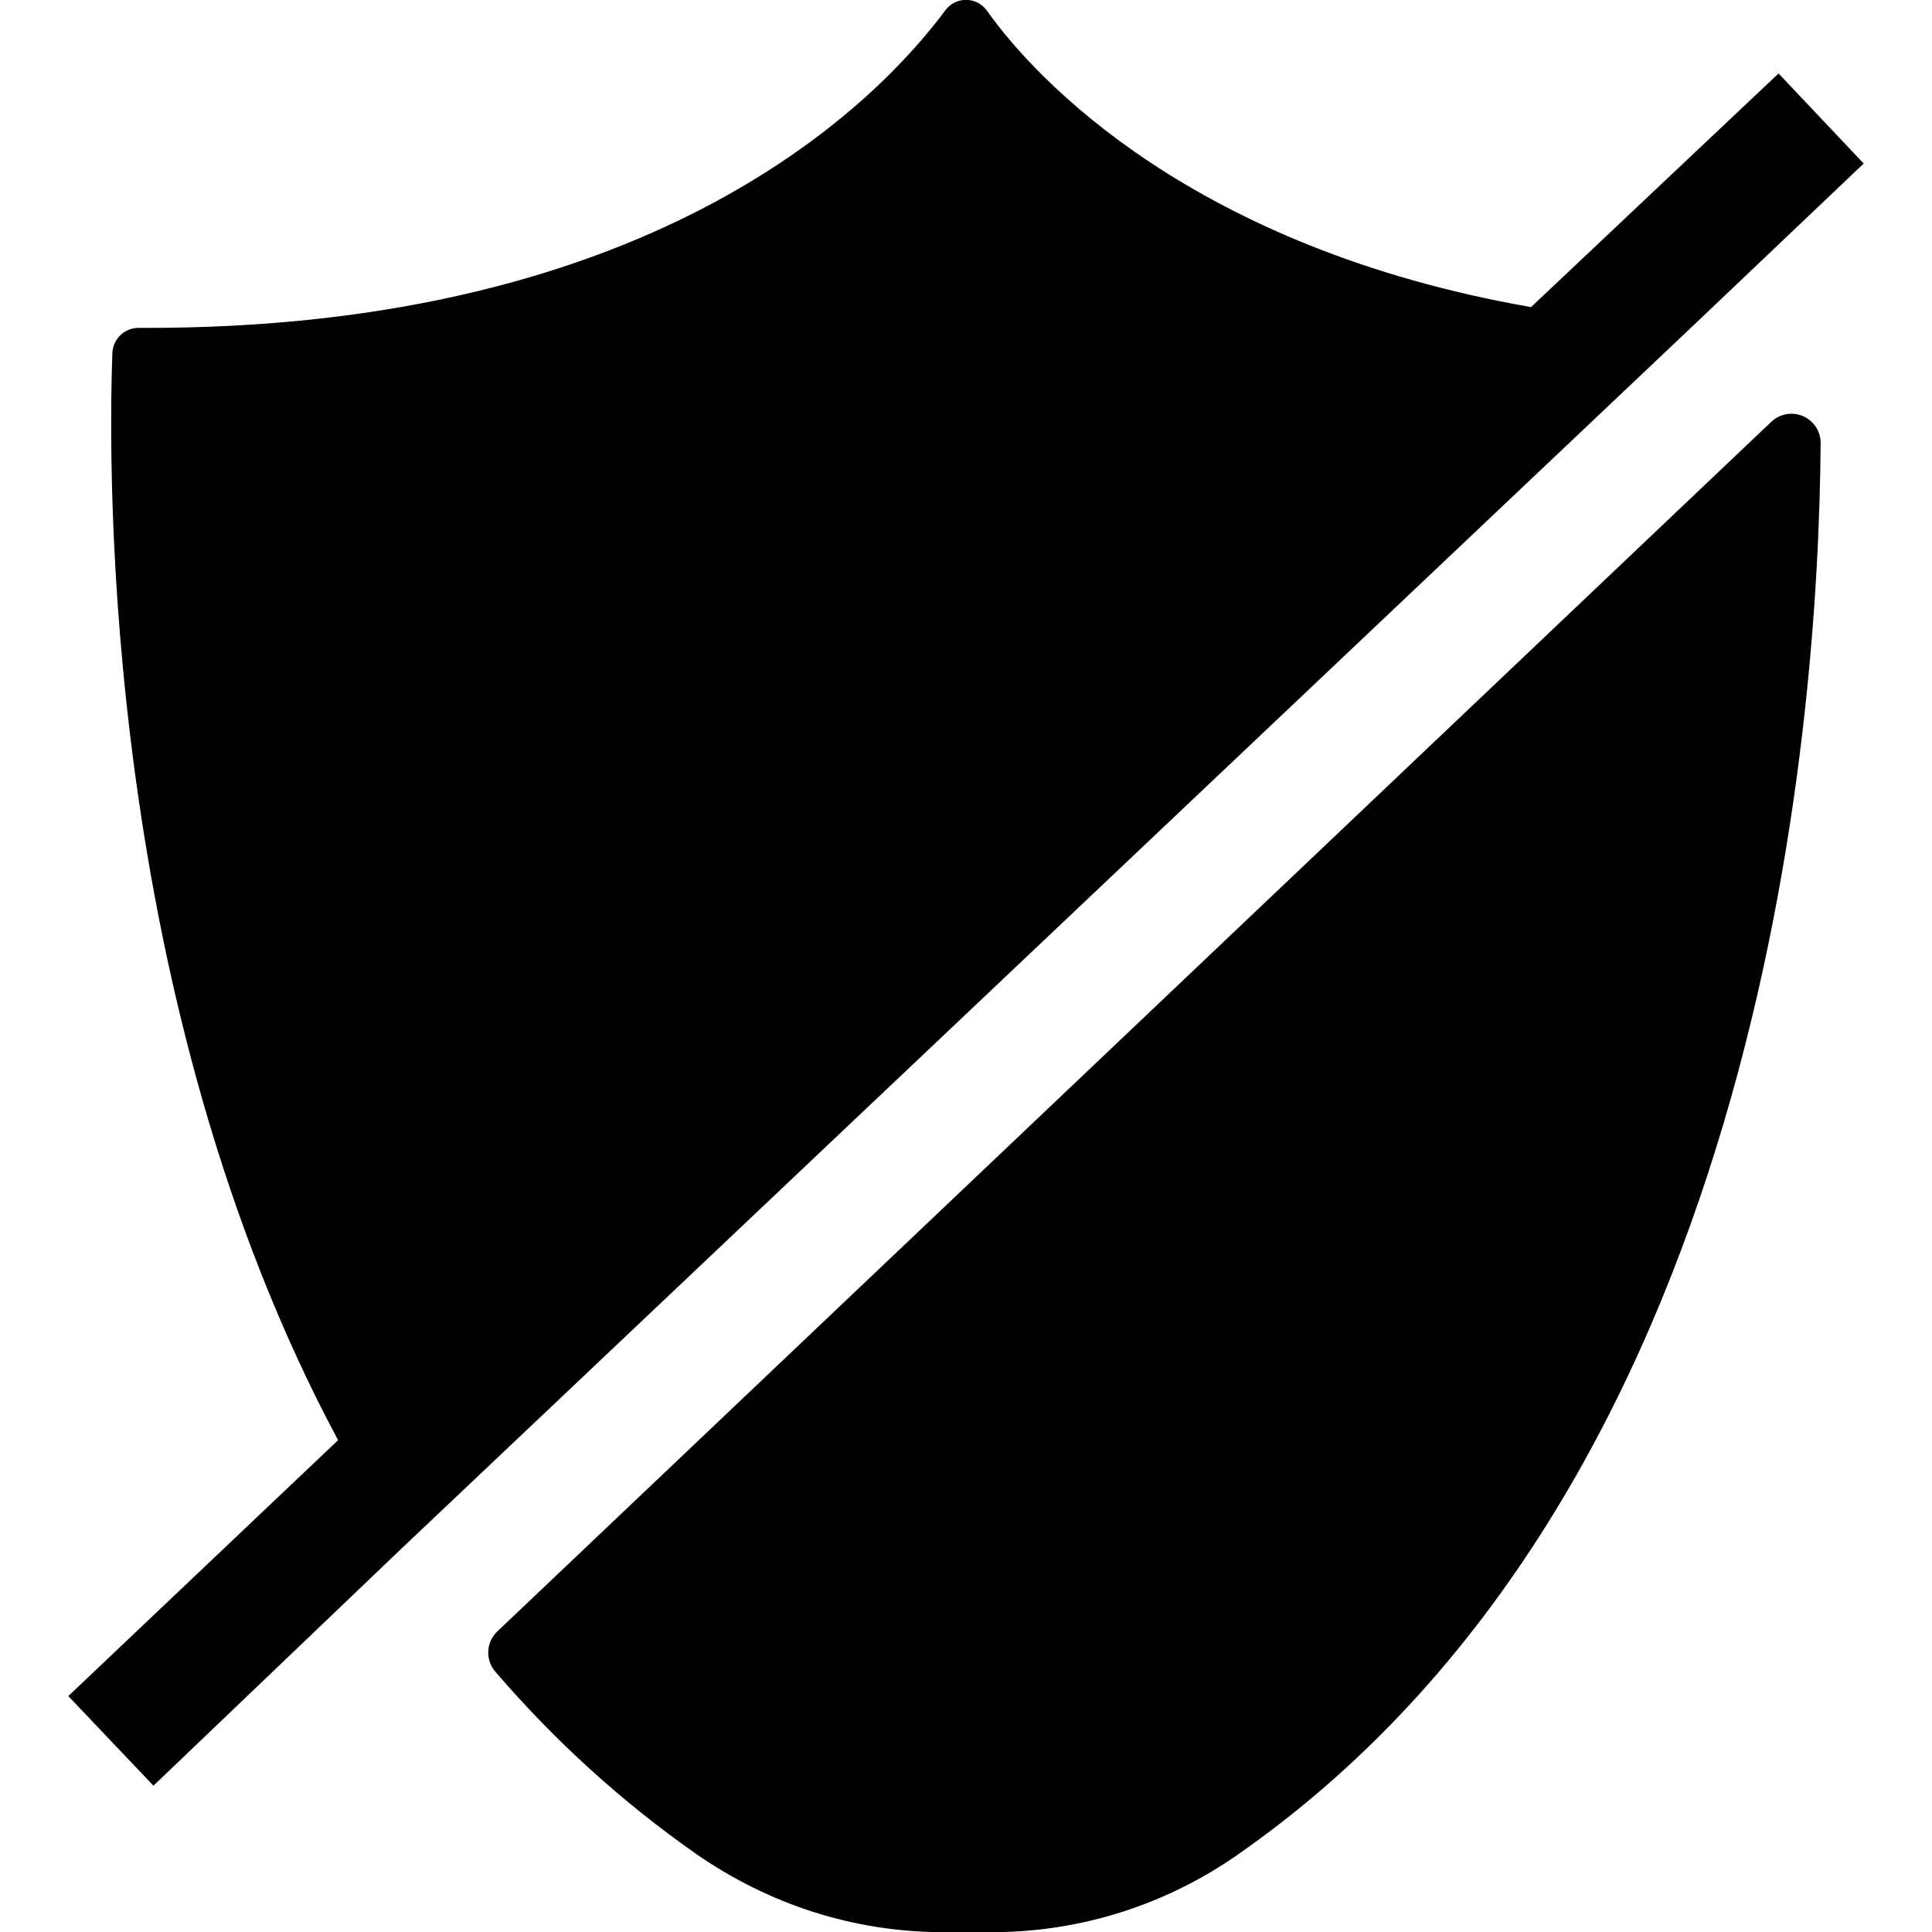 <!-- Generated by IcoMoon.io -->
<svg version="1.1" xmlns="http://www.w3.org/2000/svg" width="45" height="45" viewBox="0 0 45 45">
<title>shield-3</title>
<path d="M39.443 7.579v0l3.966-3.77-1.983-2.098-5.765 5.442c-7.852-1.372-11.53-5.281-12.683-6.918-0.111-0.145-0.284-0.238-0.478-0.238s-0.368 0.093-0.477 0.237c-1.488 2.008-6.596 7.461-18.794 7.403-0 0-0.001 0-0.001 0-0.325 0-0.591 0.254-0.61 0.575-0.104 2.815-0.208 15.14 5.257 25.332l-6.284 5.961 1.983 2.087 5.765-5.511z"></path>
<path d="M11.53 38.928c1.398 1.629 2.965 3.050 4.692 4.259 1.672 1.158 3.644 1.818 5.77 1.818 0.027 0 0.053-0 0.080-0l0.976 0c0.011 0 0.024 0 0.036 0 2.109 0 4.066-0.651 5.682-1.763 12.234-8.464 13.594-26.196 13.64-32.93-0.003-0.374-0.306-0.675-0.68-0.675-0.184 0-0.351 0.073-0.473 0.191l-29.665 28.167c-0.133 0.124-0.216 0.301-0.216 0.497 0 0.167 0.060 0.319 0.159 0.438z"></path>
</svg>
